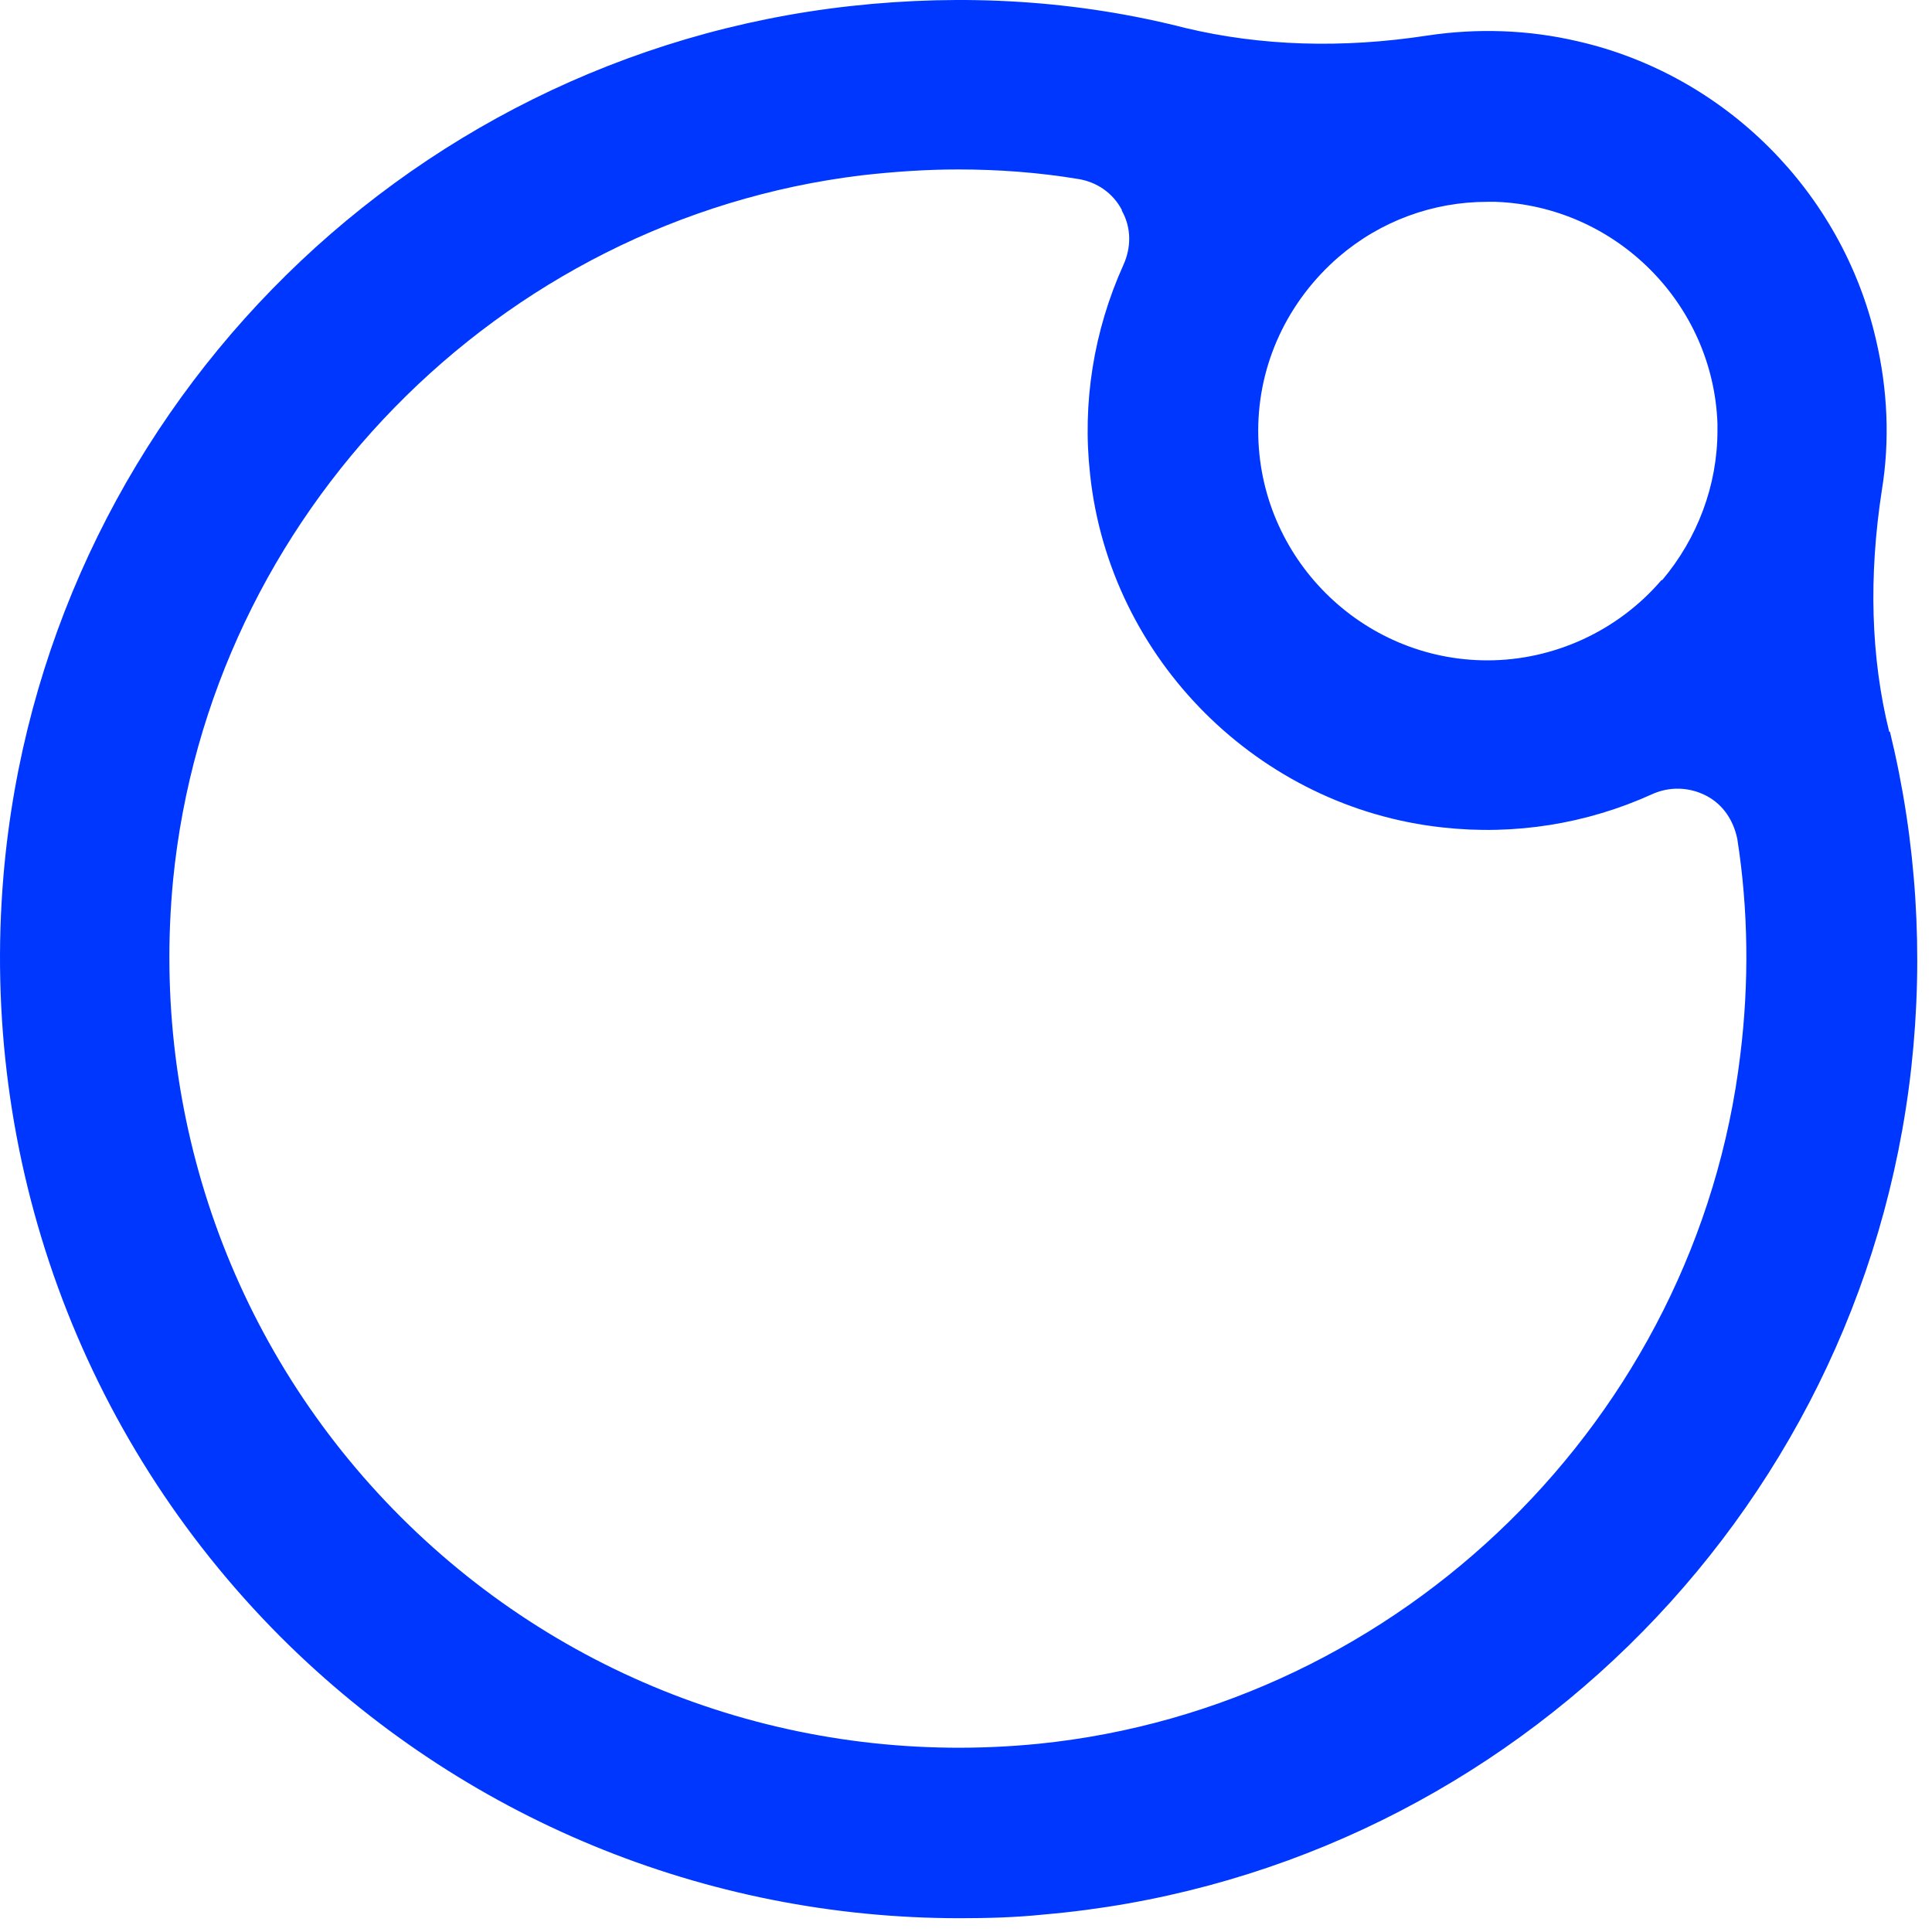 <?xml version="1.0" standalone="no"?>
<!DOCTYPE svg PUBLIC "-//W3C//DTD SVG 1.1//EN" "http://www.w3.org/Graphics/SVG/1.1/DTD/svg11.dtd">
<svg xmlns="http://www.w3.org/2000/svg" xmlns:xlink="http://www.w3.org/1999/xlink" xmlns:serif="http://www.serif.com/" width="125" height="125" viewBox="0 0 125 125" version="1.1" xml:space="preserve" style="fill-rule:evenodd;clip-rule:evenodd;stroke-linejoin:round;stroke-miterlimit:2;">
    <g transform="matrix(1,0,0,1,-123.818,-124.109)">
        <g transform="matrix(1,0,0,1,231.312,210.264)">
            <path d="M0,-48.62C-2.814,-45.334 -6.963,-43.43 -11.256,-43.43C-19.411,-43.43 -26.088,-50.096 -26.088,-58.287C-26.088,-62.62 -24.18,-66.668 -20.89,-69.525C-18.171,-71.859 -14.785,-73.097 -11.256,-73.097L-10.731,-73.097C-2.957,-72.811 3.339,-66.525 3.625,-58.763L3.625,-58.287C3.625,-54.763 2.337,-51.334 0.048,-48.62L0,-48.62ZM-34.912,-72.525C-34.292,-71.43 -34.292,-70.144 -34.816,-69.001C-36.724,-64.763 -37.487,-60.096 -36.962,-55.43C-35.675,-43.477 -26.041,-33.906 -14.165,-32.62C-9.491,-32.096 -4.817,-32.858 -0.62,-34.763C0.525,-35.287 1.812,-35.239 2.909,-34.667C4.006,-34.096 4.674,-33.048 4.912,-31.858C5.628,-27.286 5.676,-22.524 5.103,-17.905C2.289,5.571 -16.836,24.286 -40.301,26.667C-55.658,28.191 -70.682,22.857 -81.556,12C-92.43,1.143 -97.772,-13.905 -96.293,-29.239C-93.956,-52.811 -75.26,-71.954 -51.748,-74.811C-49.649,-75.049 -47.551,-75.192 -45.5,-75.192C-42.924,-75.192 -40.301,-75.001 -37.725,-74.573C-36.533,-74.382 -35.484,-73.668 -34.912,-72.573L-34.912,-72.525ZM14.737,-38.811C13.545,-43.62 13.402,-48.858 14.26,-54.43C14.785,-57.62 14.642,-60.953 13.879,-64.192C11.685,-73.716 4.149,-81.287 -5.389,-83.478C-8.632,-84.24 -11.923,-84.335 -15.119,-83.859C-20.699,-83.001 -25.945,-83.192 -30.762,-84.335C-37.821,-86.144 -45.118,-86.573 -52.463,-85.763C-81.699,-82.525 -104.735,-58.906 -107.263,-29.572C-108.837,-11.191 -102.303,6.762 -89.33,19.762C-77.597,31.476 -61.859,37.953 -45.404,37.953C-43.639,37.953 -41.78,37.905 -39.967,37.715C-10.683,35.191 12.925,12.143 16.168,-17.096C16.979,-24.429 16.502,-31.763 14.785,-38.811L14.737,-38.811Z" style="fill:rgb(0,55,255);fill-rule:nonzero;"/>
        </g>
    </g>
</svg>